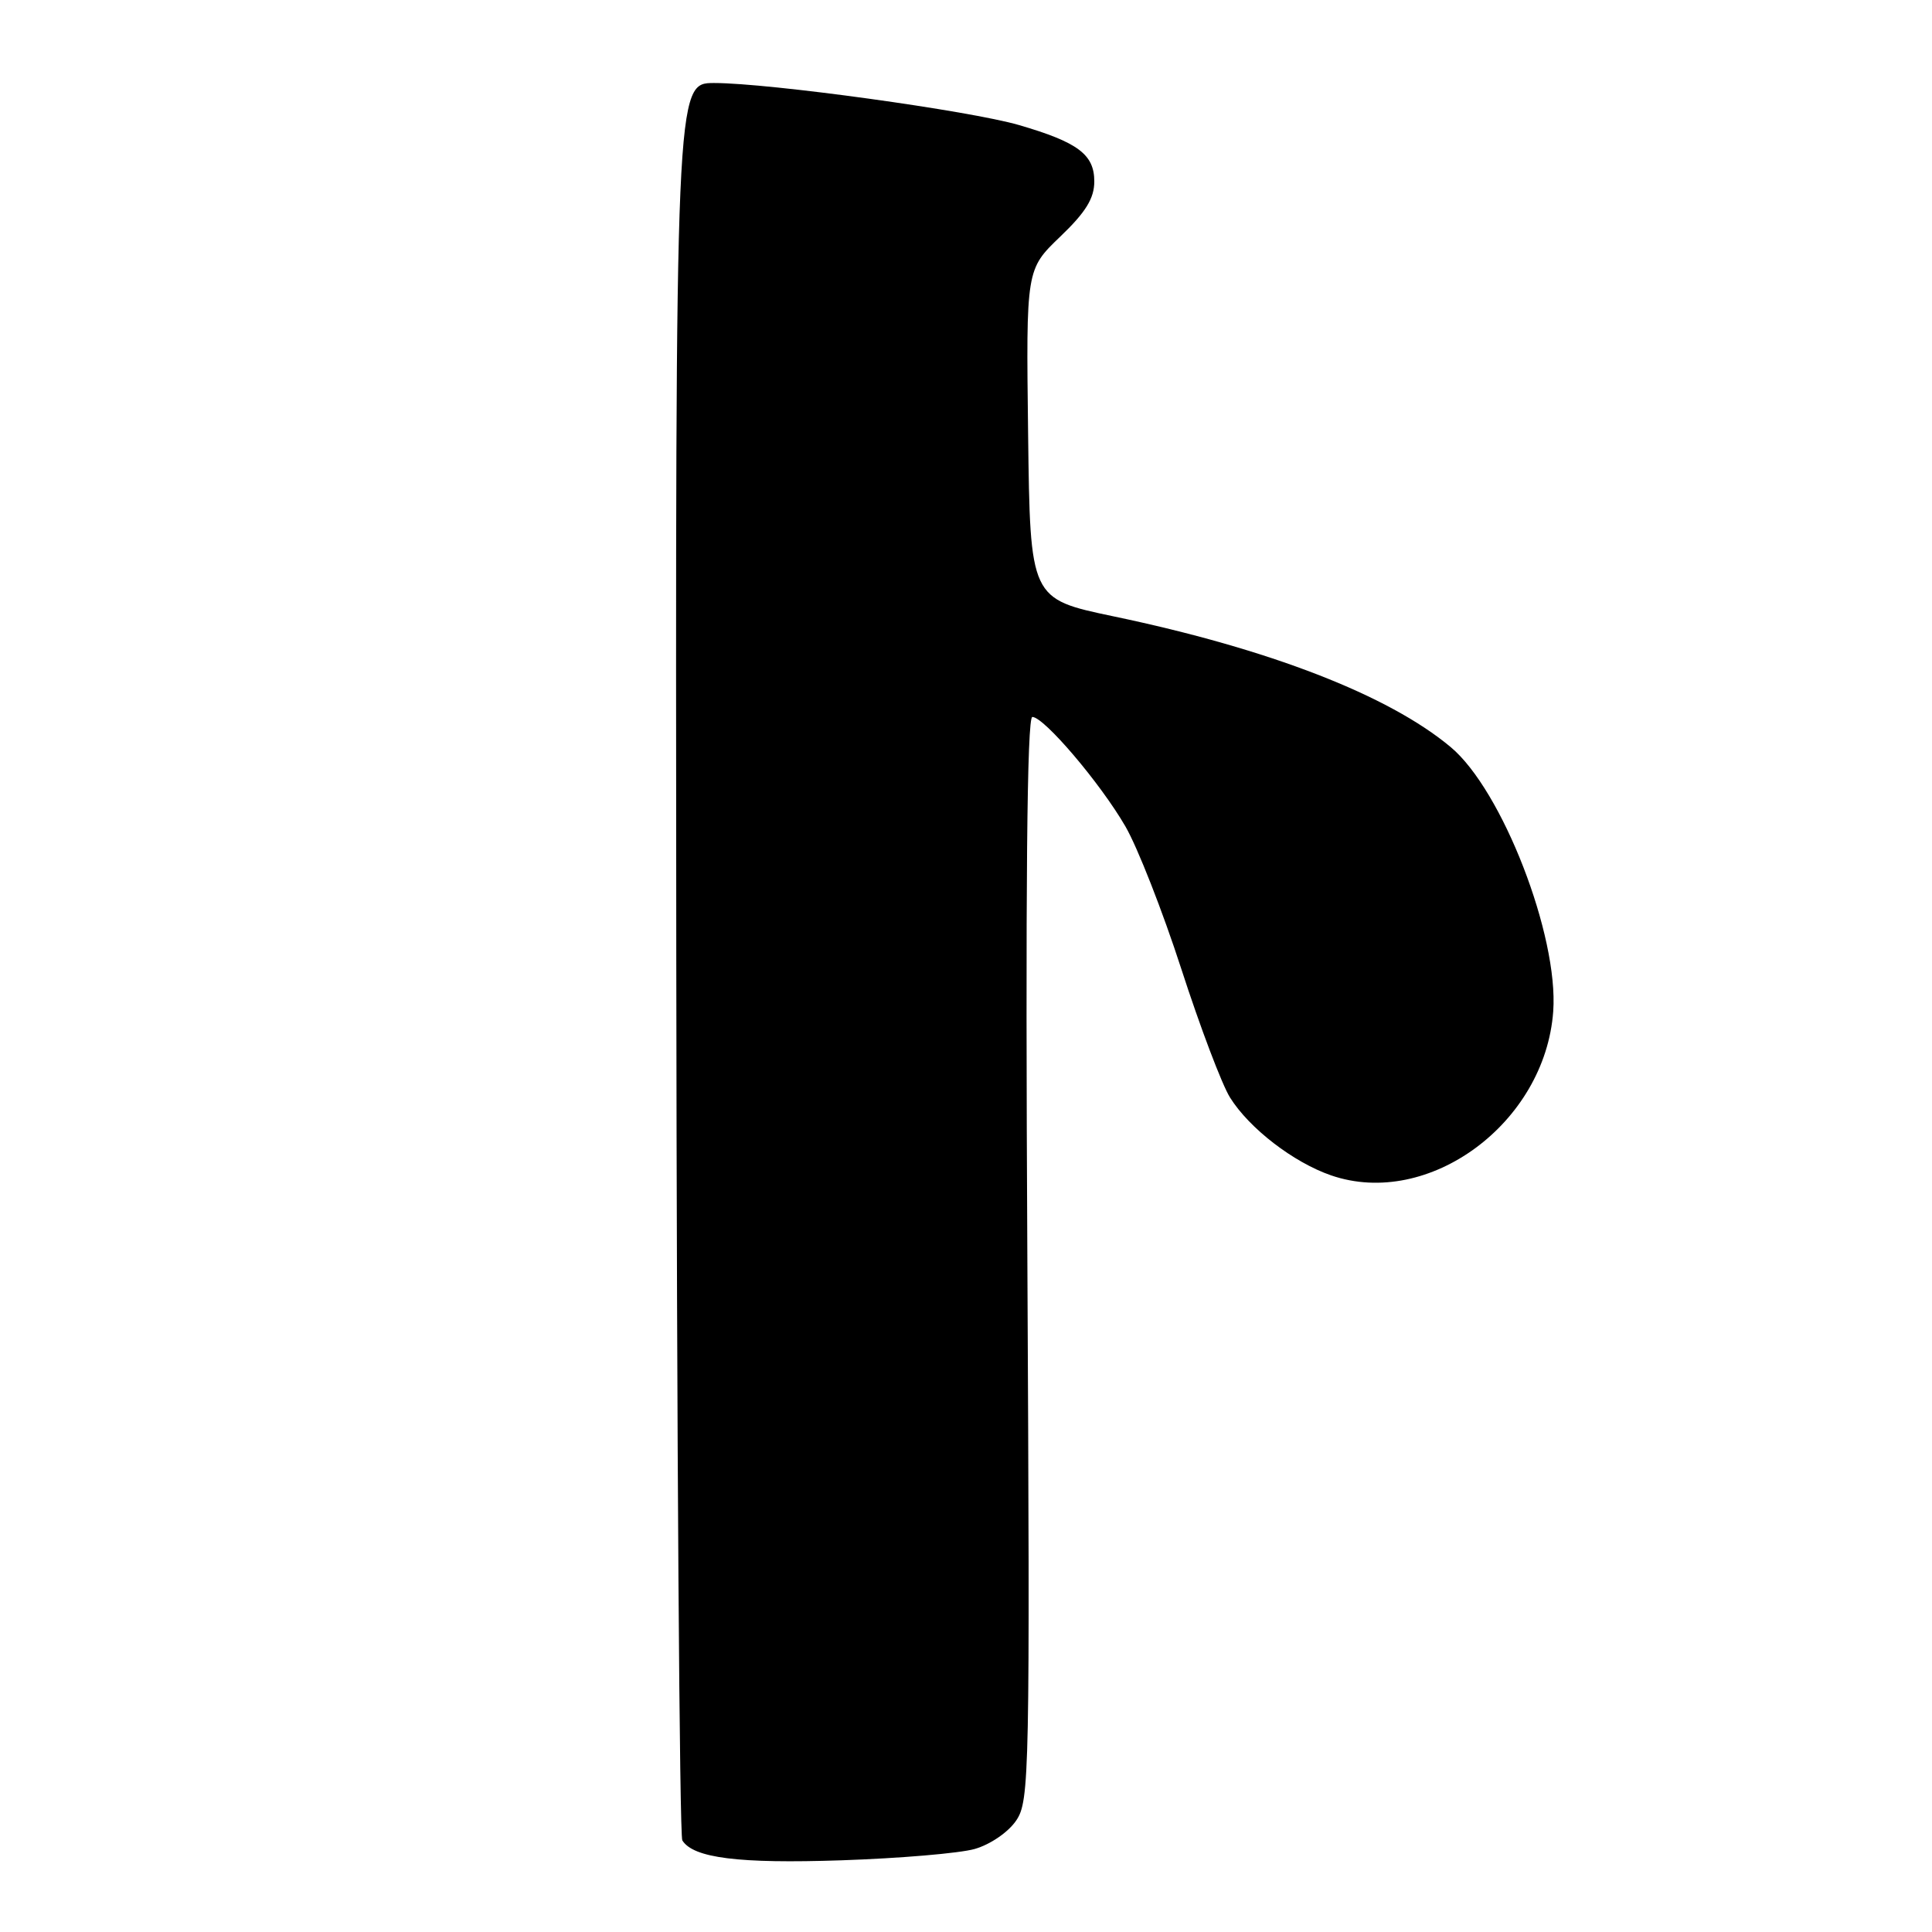 <?xml version="1.0" encoding="UTF-8" standalone="no"?>
<!DOCTYPE svg PUBLIC "-//W3C//DTD SVG 1.1//EN" "http://www.w3.org/Graphics/SVG/1.1/DTD/svg11.dtd" >
<svg xmlns="http://www.w3.org/2000/svg" xmlns:xlink="http://www.w3.org/1999/xlink" version="1.1" viewBox="0 0 256 256">
 <g >
 <path fill="currentColor"
d=" M 129.15 245.00 C 131.21 244.41 133.60 242.78 134.65 241.23 C 136.42 238.62 136.48 235.29 136.13 166.75 C 135.87 117.57 136.08 95.00 136.79 95.00 C 138.34 95.00 145.81 103.78 149.12 109.50 C 150.72 112.25 154.06 120.76 156.54 128.42 C 159.02 136.08 161.92 143.73 162.98 145.42 C 165.54 149.52 171.39 154.02 176.37 155.74 C 189.31 160.20 204.74 148.81 205.81 134.01 C 206.53 123.99 199.05 104.69 192.22 98.99 C 183.99 92.11 168.21 85.99 147.50 81.66 C 136.50 79.35 136.50 79.35 136.23 57.52 C 135.96 35.70 135.96 35.70 140.48 31.36 C 143.87 28.12 145.00 26.28 145.00 24.04 C 145.00 20.47 142.84 18.85 135.02 16.57 C 128.50 14.67 101.91 11.00 94.63 11.00 C 89.50 11.00 89.50 11.00 89.61 126.87 C 89.68 190.61 90.04 243.25 90.41 243.86 C 91.86 246.20 97.87 246.96 111.50 246.50 C 119.20 246.24 127.14 245.57 129.15 245.00 Z "/>
</g>
</svg>
